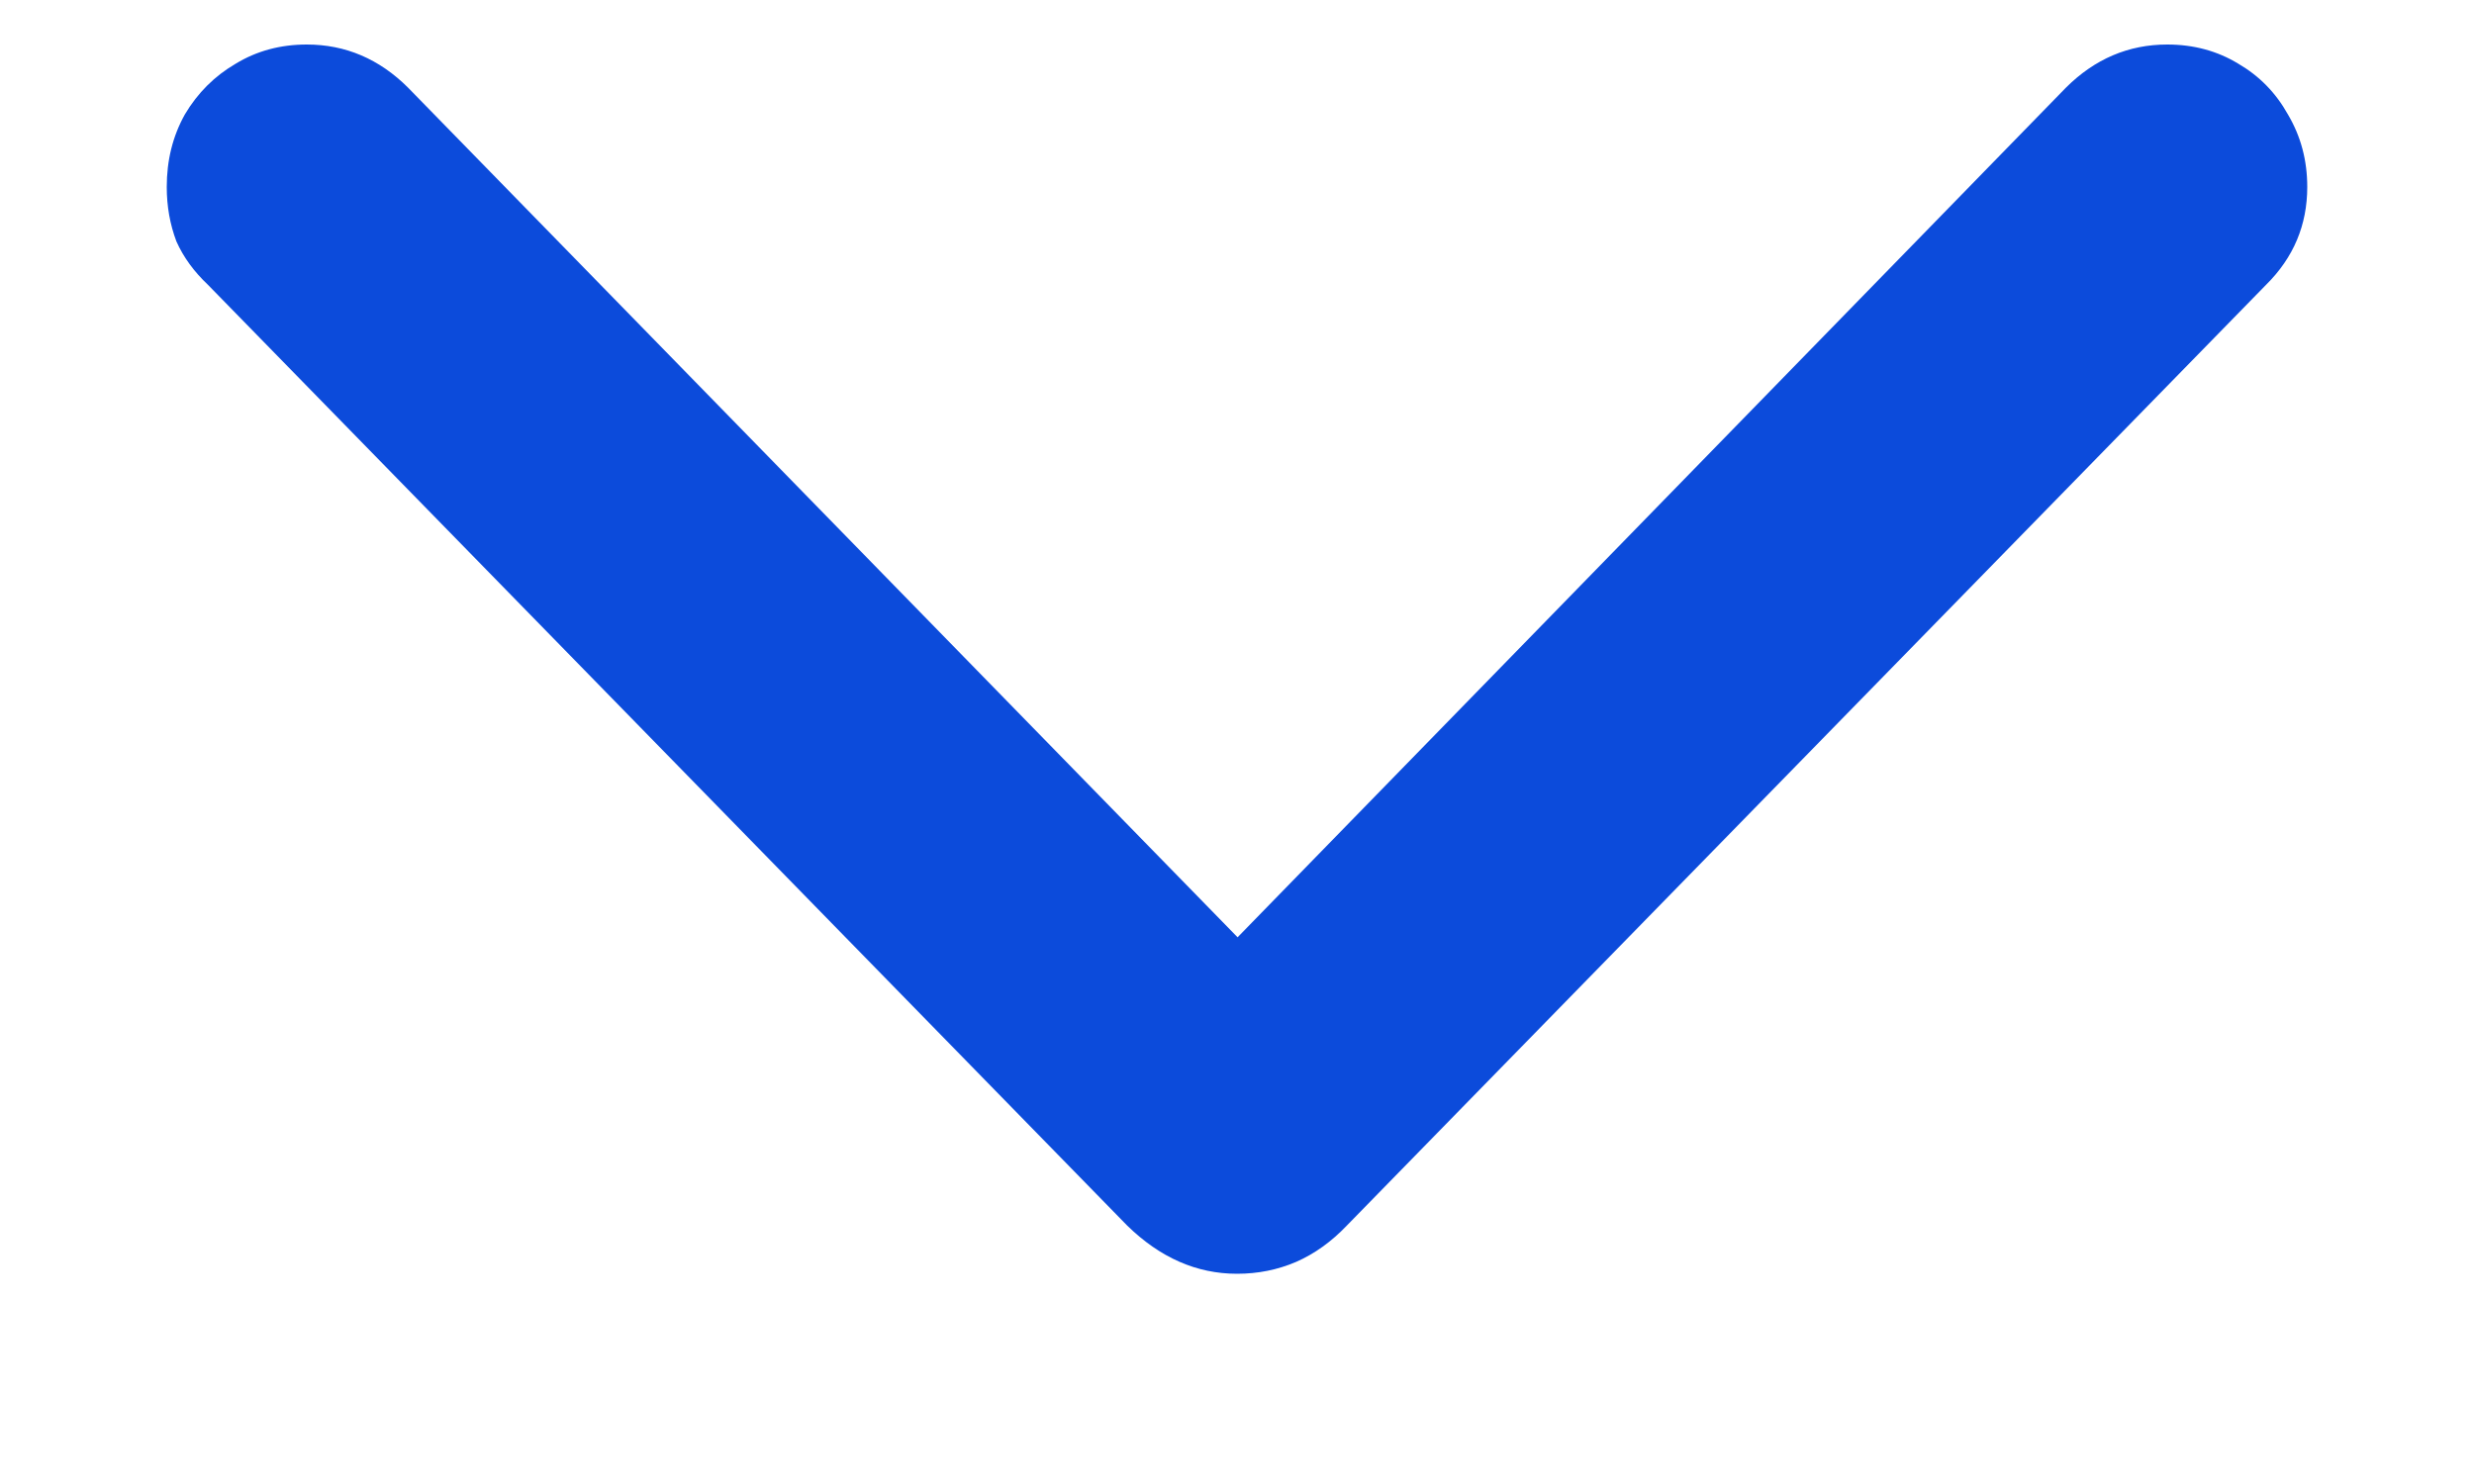<svg width="10" height="6" viewBox="0 0 10 6" fill="none" xmlns="http://www.w3.org/2000/svg">
<path d="M5 5.15C5.085 5.15 5.164 5.134 5.239 5.102C5.314 5.069 5.382 5.02 5.444 4.955L9.16 1.151C9.271 1.041 9.326 0.909 9.326 0.756C9.326 0.648 9.3 0.551 9.248 0.463C9.199 0.375 9.132 0.307 9.048 0.258C8.963 0.206 8.867 0.18 8.76 0.18C8.604 0.18 8.467 0.238 8.35 0.355L4.766 4.032H5.239L1.65 0.355C1.533 0.238 1.396 0.18 1.24 0.18C1.133 0.18 1.037 0.206 0.952 0.258C0.868 0.307 0.799 0.375 0.747 0.463C0.698 0.551 0.674 0.648 0.674 0.756C0.674 0.834 0.687 0.907 0.713 0.976C0.742 1.041 0.785 1.099 0.84 1.151L4.556 4.955C4.689 5.085 4.837 5.15 5 5.15Z" fill="#0C4BDB"/>
</svg>
